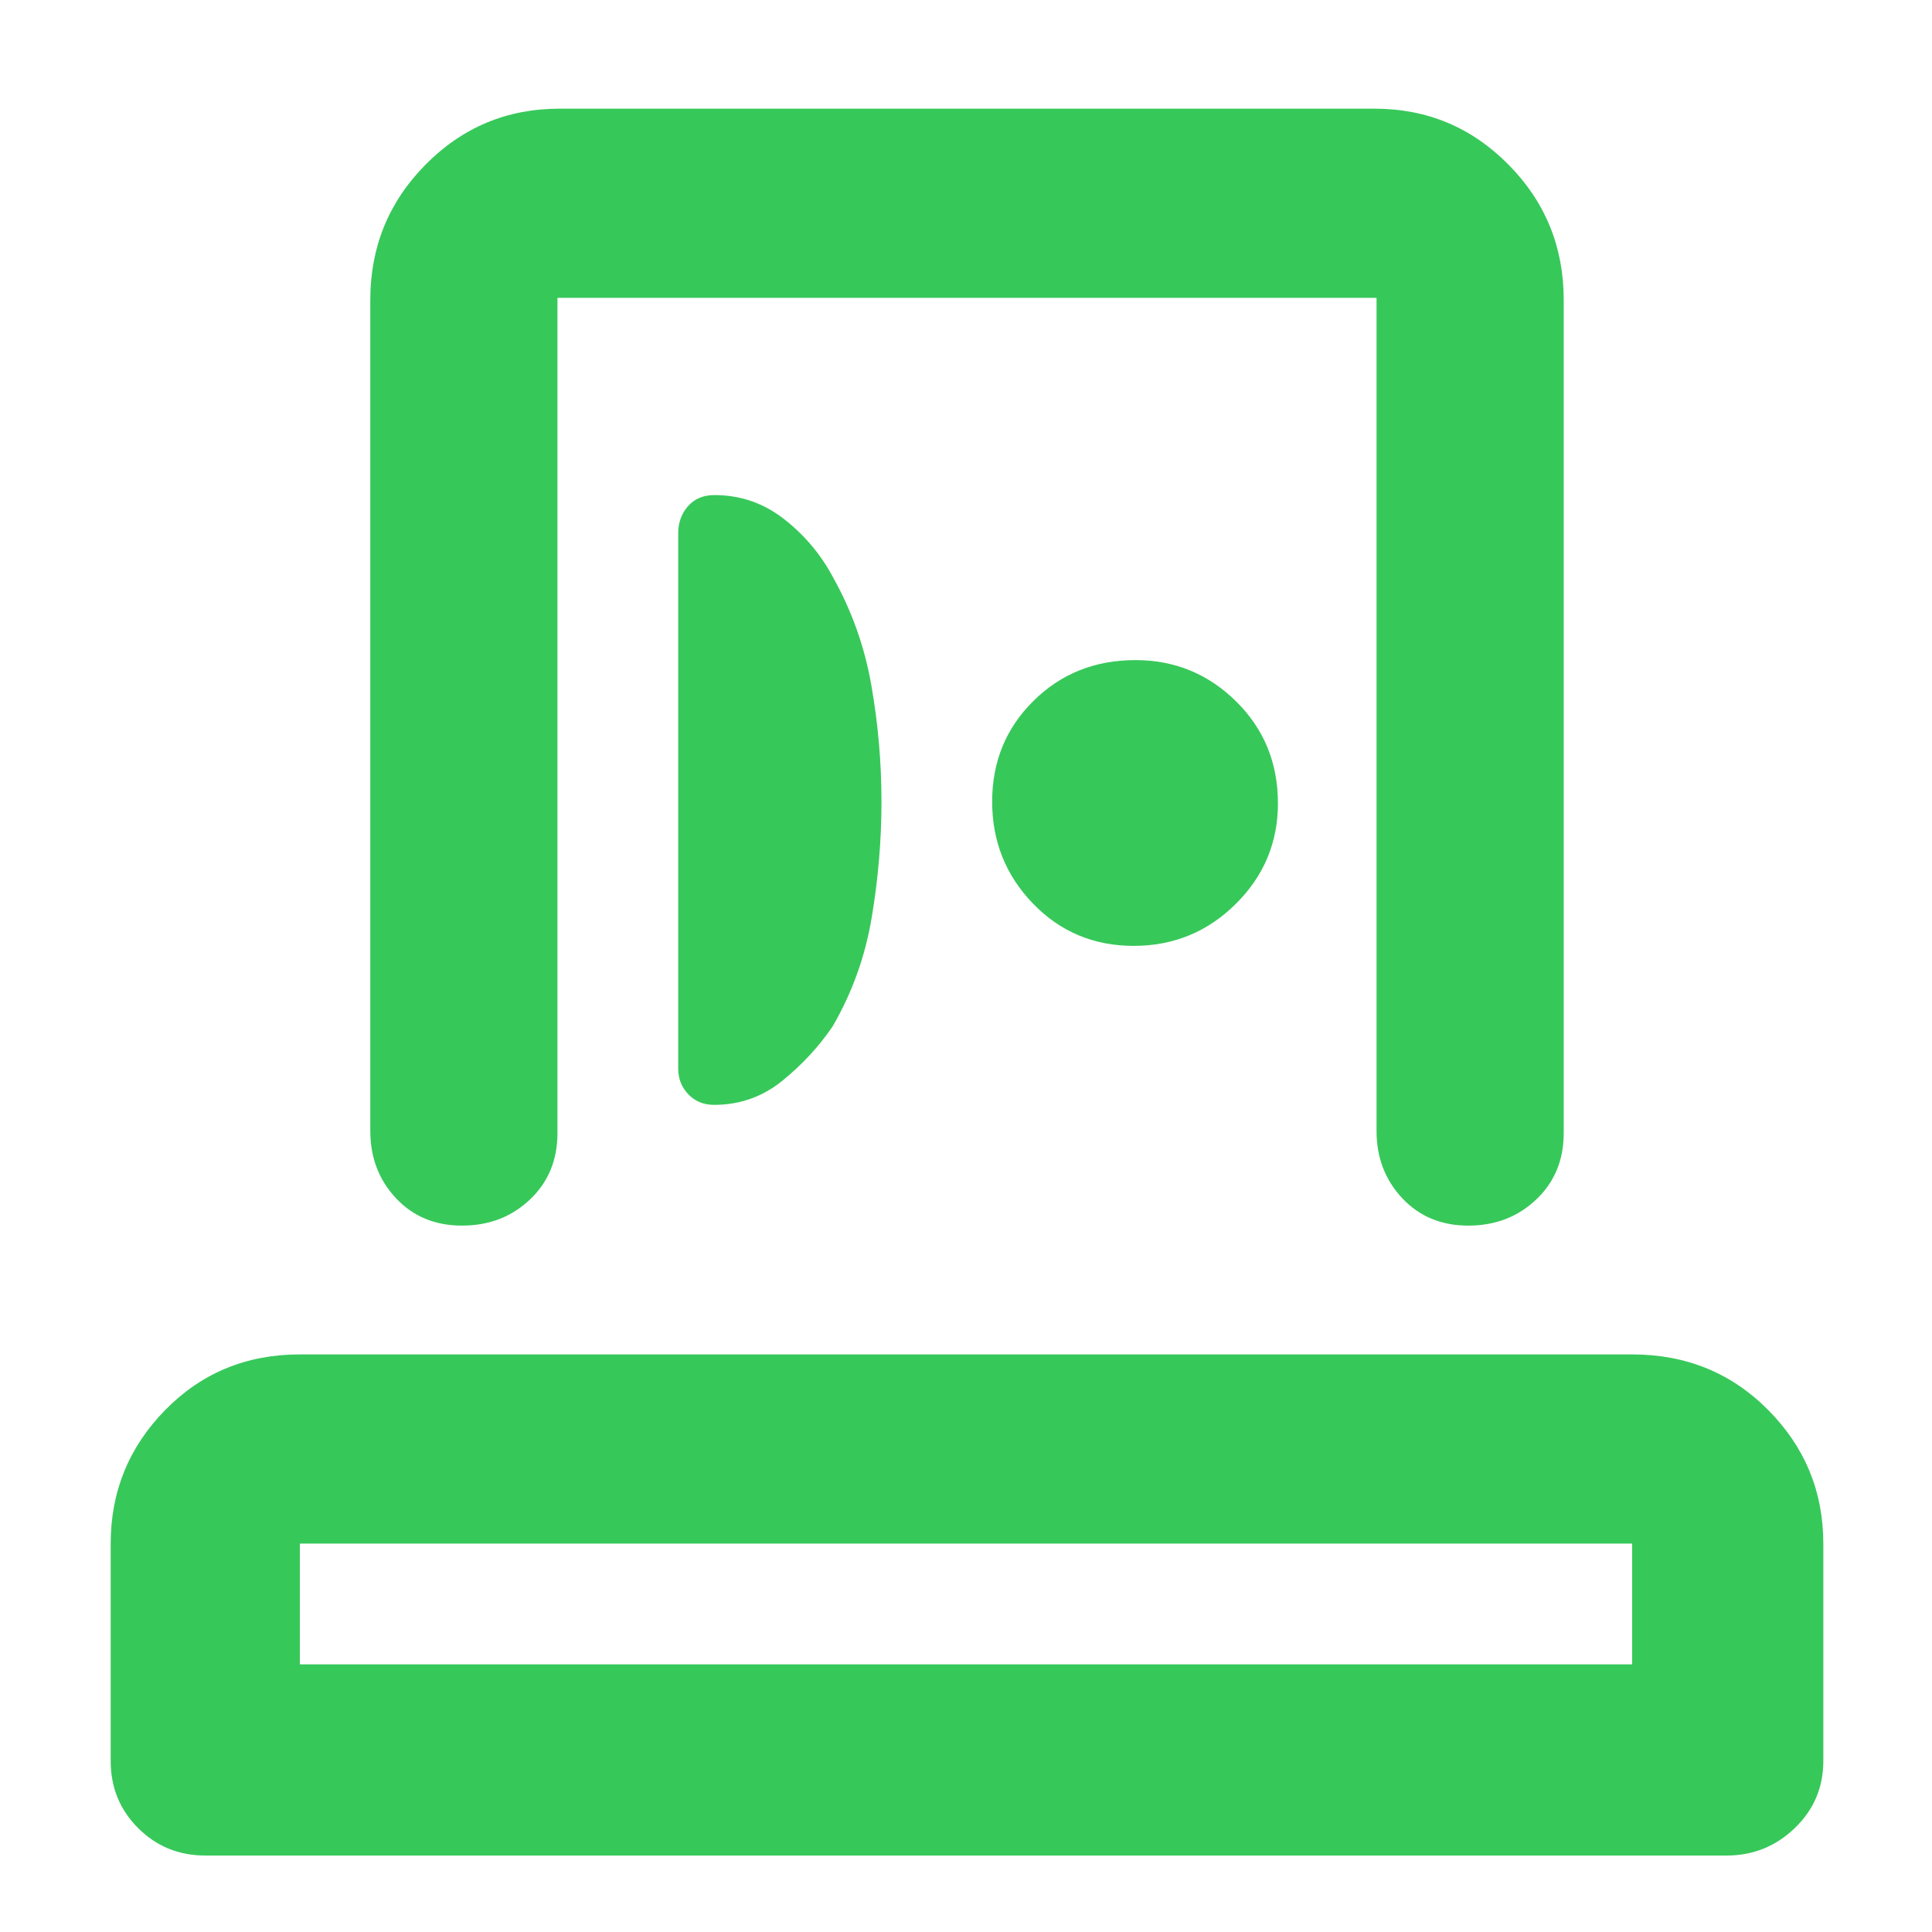 <svg xmlns="http://www.w3.org/2000/svg" height="48" viewBox="0 -960 960 960" width="48"><path fill="rgb(55, 200, 90)" d="M55-85v-108q0-38.75 27.1-66.38Q109.2-287 149-287h662q40.21 0 67.61 27.62Q906-231.75 906-193v108q0 19.75-14.19 33.37Q877.63-38 858-38H102q-19.75 0-33.37-13.63Q55-65.25 55-85Zm94-48h662v-60H149v60Zm35-265v-413q0-39.46 27.48-67.23Q238.95-906 278-906h405q39.05 0 66.53 27.77Q777-850.46 777-811v414q0 20.1-13.68 33.05Q749.65-351 729.58-351t-32.83-13.63Q684-378.25 684-398v-414H277v415q0 20.1-13.68 33.05Q249.65-351 229.58-351t-32.83-13.63Q184-378.25 184-398Zm254-163.73q0-28.94-5-57.6Q428-648 414-673q-9-17-24.31-29-15.3-12-34.69-12-8.29 0-13.14 5.52Q337-702.97 337-695v266q0 7.55 5.04 12.77 5.05 5.23 12.76 5.23 19.2 0 33.97-12t24.96-27q14.49-24.93 19.38-53.87Q438-532.8 438-561.73ZM563.3-490q29.7 0 50.7-20.8 21-20.79 21-50 0-30.2-20.8-50.7-20.79-20.5-50-20.5-30.2 0-50.7 20.3-20.5 20.29-20.5 50 0 29.7 20.3 50.7 20.29 21 50 21ZM480-133Zm1-449Z"/></svg>
